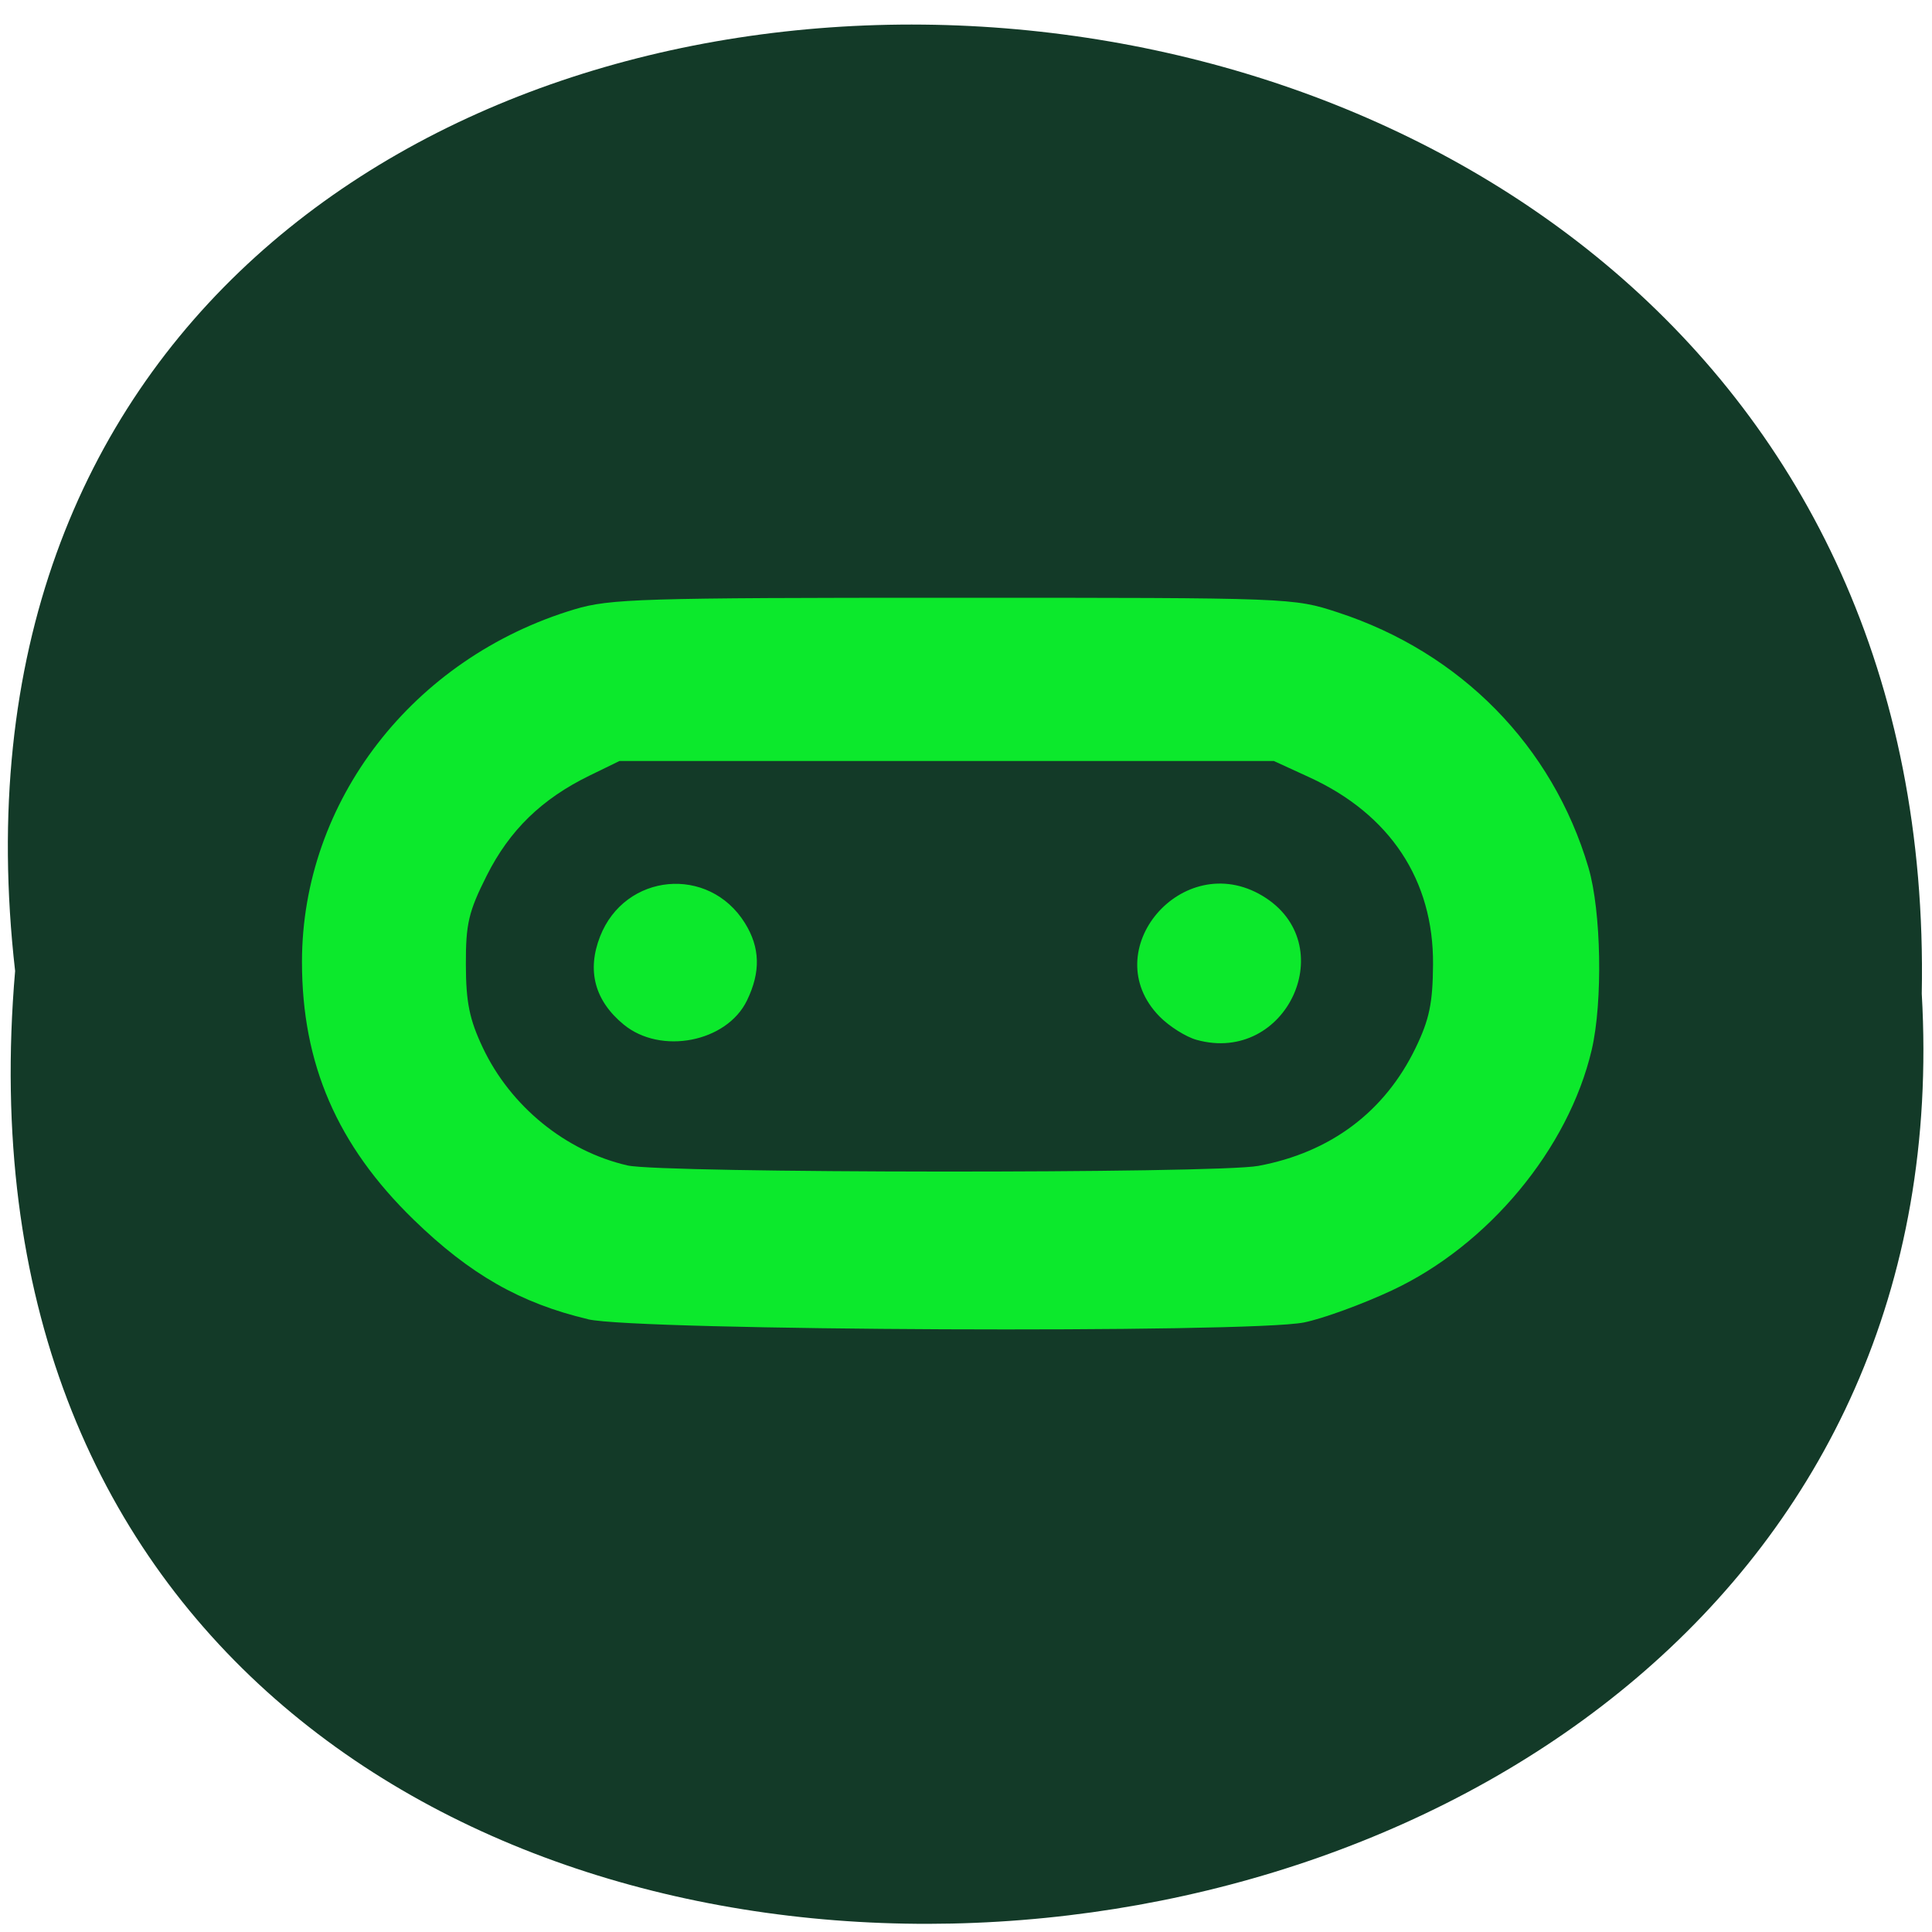 <svg xmlns="http://www.w3.org/2000/svg" xmlns:xlink="http://www.w3.org/1999/xlink" viewBox="0 0 256 256"><defs><path d="m 245.46 129.52 l -97.89 -96.9 c -5.556 -5.502 -16.222 -11.873 -23.7 -14.16 l -39.518 -12.08 c -7.479 -2.286 -18.1 0.391 -23.599 5.948 l -13.441 13.578 c -5.5 5.559 -14.502 14.653 -20 20.21 l -13.44 13.579 c -5.5 5.558 -8.07 16.206 -5.706 23.658 l 12.483 39.39 c 2.363 7.456 8.843 18.06 14.399 23.556 l 97.89 96.9 c 5.558 5.502 14.605 5.455 20.1 -0.101 l 36.26 -36.63 c 5.504 -5.559 14.503 -14.651 20 -20.21 l 36.26 -36.629 c 5.502 -5.56 5.455 -14.606 -0.101 -20.11 z m -178.09 -50.74 c -7.198 0 -13.03 -5.835 -13.03 -13.03 0 -7.197 5.835 -13.03 13.03 -13.03 7.197 0 13.03 5.835 13.03 13.03 -0.001 7.198 -5.836 13.03 -13.03 13.03 z" id="0"/><use id="1" xlink:href="#0"/><clipPath id="2"><use xlink:href="#0"/></clipPath><clipPath clip-path="url(#2)"><use xlink:href="#1"/></clipPath><clipPath clip-path="url(#2)"><use xlink:href="#1"/></clipPath></defs><g fill="#133a28" color="#000"><path d="m 128.42 795.13 c 168.87 -19.553 166.53 260.33 -3.01 257.01 -157.67 9.224 -171.9 -272.26 3.01 -257.01 z" transform="matrix(0 -1 0.983 0 -779.61 257.08)"/></g><g fill="#0ce92c"><path d="m 29.3 258.17 c -10.56 -2.555 -18.409 -7.133 -27.2 -15.863 -11.907 -11.826 -17.402 -24.785 -17.402 -41.04 c 0 -25.598 17.28 -48.43 42.5 -56.16 5.503 -1.686 10.392 -1.839 59 -1.839 52.888 0 53.01 0.005 60 2.338 19.15 6.396 33.455 21.28 39.05 40.637 2 6.929 2.253 21.41 0.503 29.03 -3.62 15.757 -16.12 31.13 -31.15 38.31 -4.62 2.206 -10.784 4.501 -13.698 5.101 -8.5 1.748 -104.07 1.317 -111.6 -0.504 z m 104.48 -24.421 c 11.25 -2.133 19.709 -8.615 24.523 -18.791 2.144 -4.532 2.675 -7.138 2.715 -13.322 0.086 -13.4 -6.692 -23.871 -19.271 -29.772 l -5.546 -2.601 h -51 h -51 l -4.636 2.307 c -7.483 3.723 -12.493 8.696 -16.06 15.938 -2.838 5.766 -3.276 7.674 -3.257 14.208 0.018 5.998 0.559 8.707 2.635 13.196 4.325 9.349 12.91 16.493 22.551 18.764 5.346 1.259 91.75 1.324 98.34 0.073 z m -9.616 -20.07 c -1.671 -0.472 -4.275 -2.15 -5.788 -3.729 -10.02 -10.456 3.605 -26.797 16.03 -19.223 12.48 7.61 3.858 26.937 -10.239 22.952 z m -89.32 -2.444 c -4.506 -3.792 -5.76 -8.564 -3.681 -14.01 3.871 -10.136 16.951 -11.387 22.578 -2.159 2.384 3.909 2.486 7.79 0.325 12.344 -3.153 6.644 -13.439 8.69 -19.222 3.824 z" transform="matrix(0.85 0 0 0.832 53.02 -39.993)"/></g></svg>
